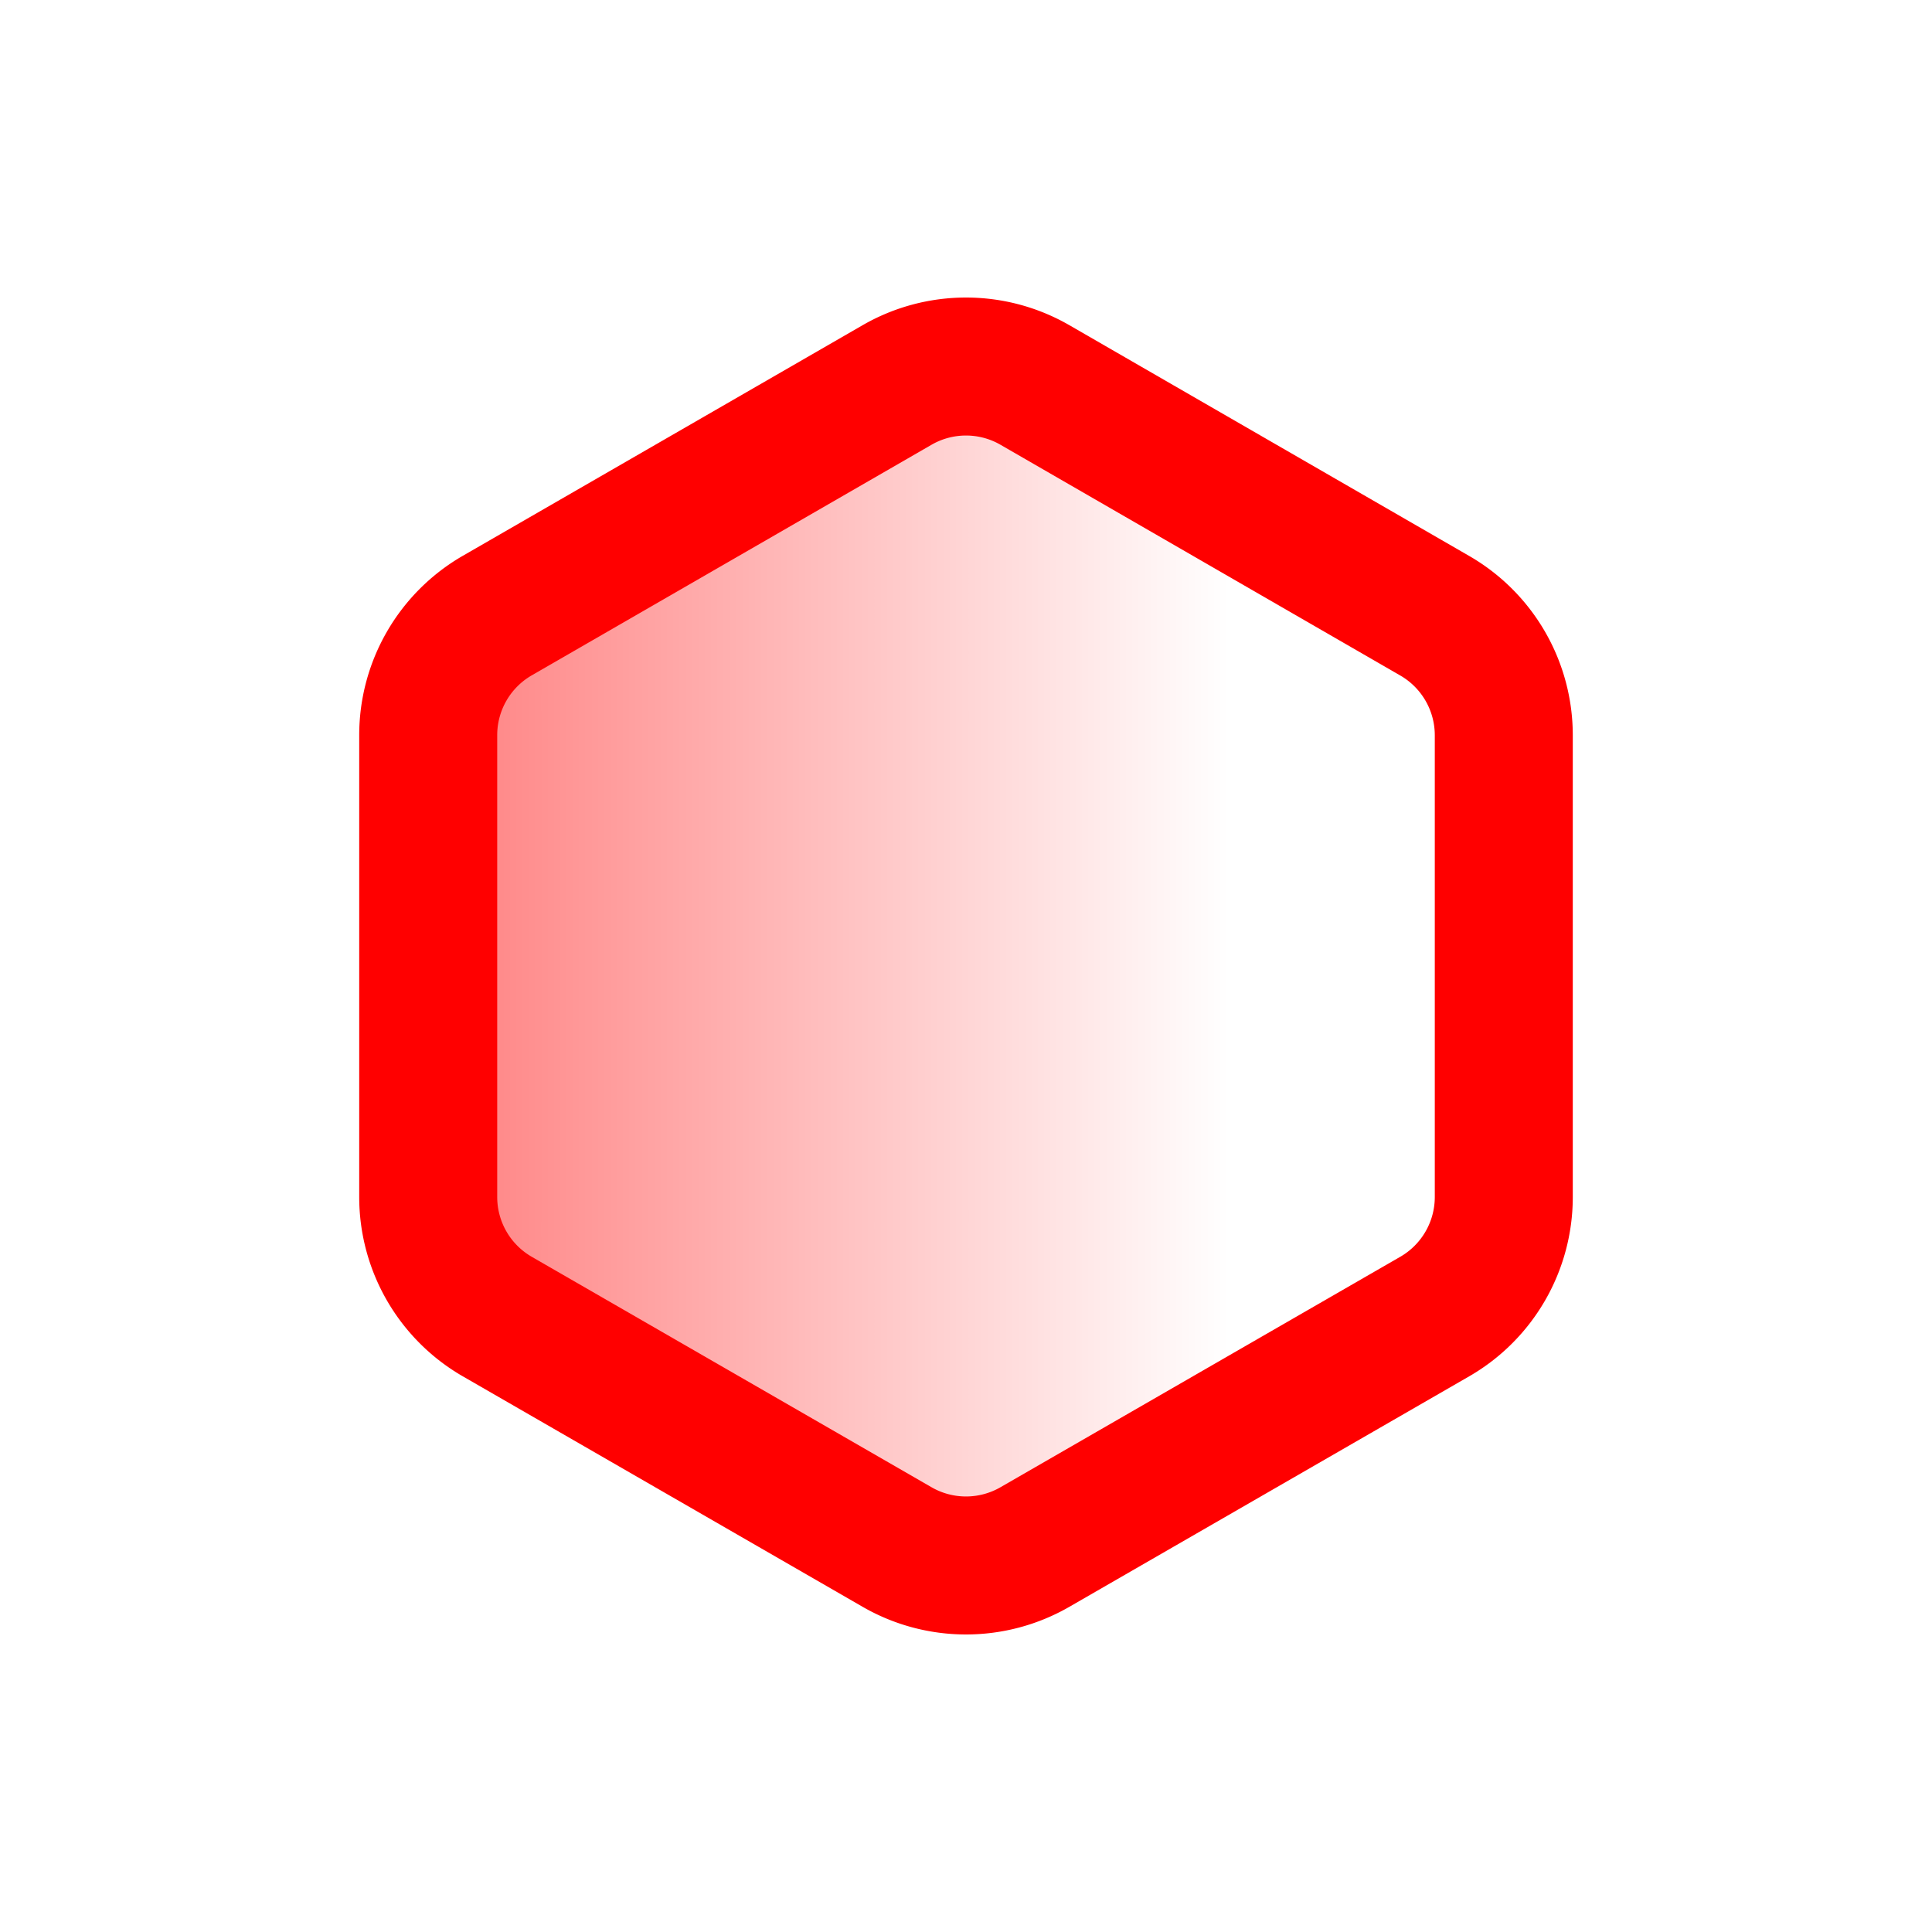 <svg xmlns="http://www.w3.org/2000/svg" width="14" height="14" fill="none" viewBox="0 0 14 14"><path fill="url(#a)" stroke="red" stroke-linejoin="round" d="M3.603 4.461 6.5 2.79a1 1 0 0 1 1 0l2.897 1.672a1 1 0 0 1 .5.866v3.346a1 1 0 0 1-.5.866L7.5 11.21a1 1 0 0 1-1 0L3.603 9.54a1 1 0 0 1-.5-.866V5.327a1 1 0 0 1 .5-.866Z"/><defs><linearGradient id="a" x1="10.897" x2="3.103" y1="7" y2="7" gradientUnits="userSpaceOnUse"><stop offset=".255" stop-color="red" stop-opacity="0"/><stop offset="1" stop-color="red" stop-opacity=".5"/></linearGradient></defs></svg>